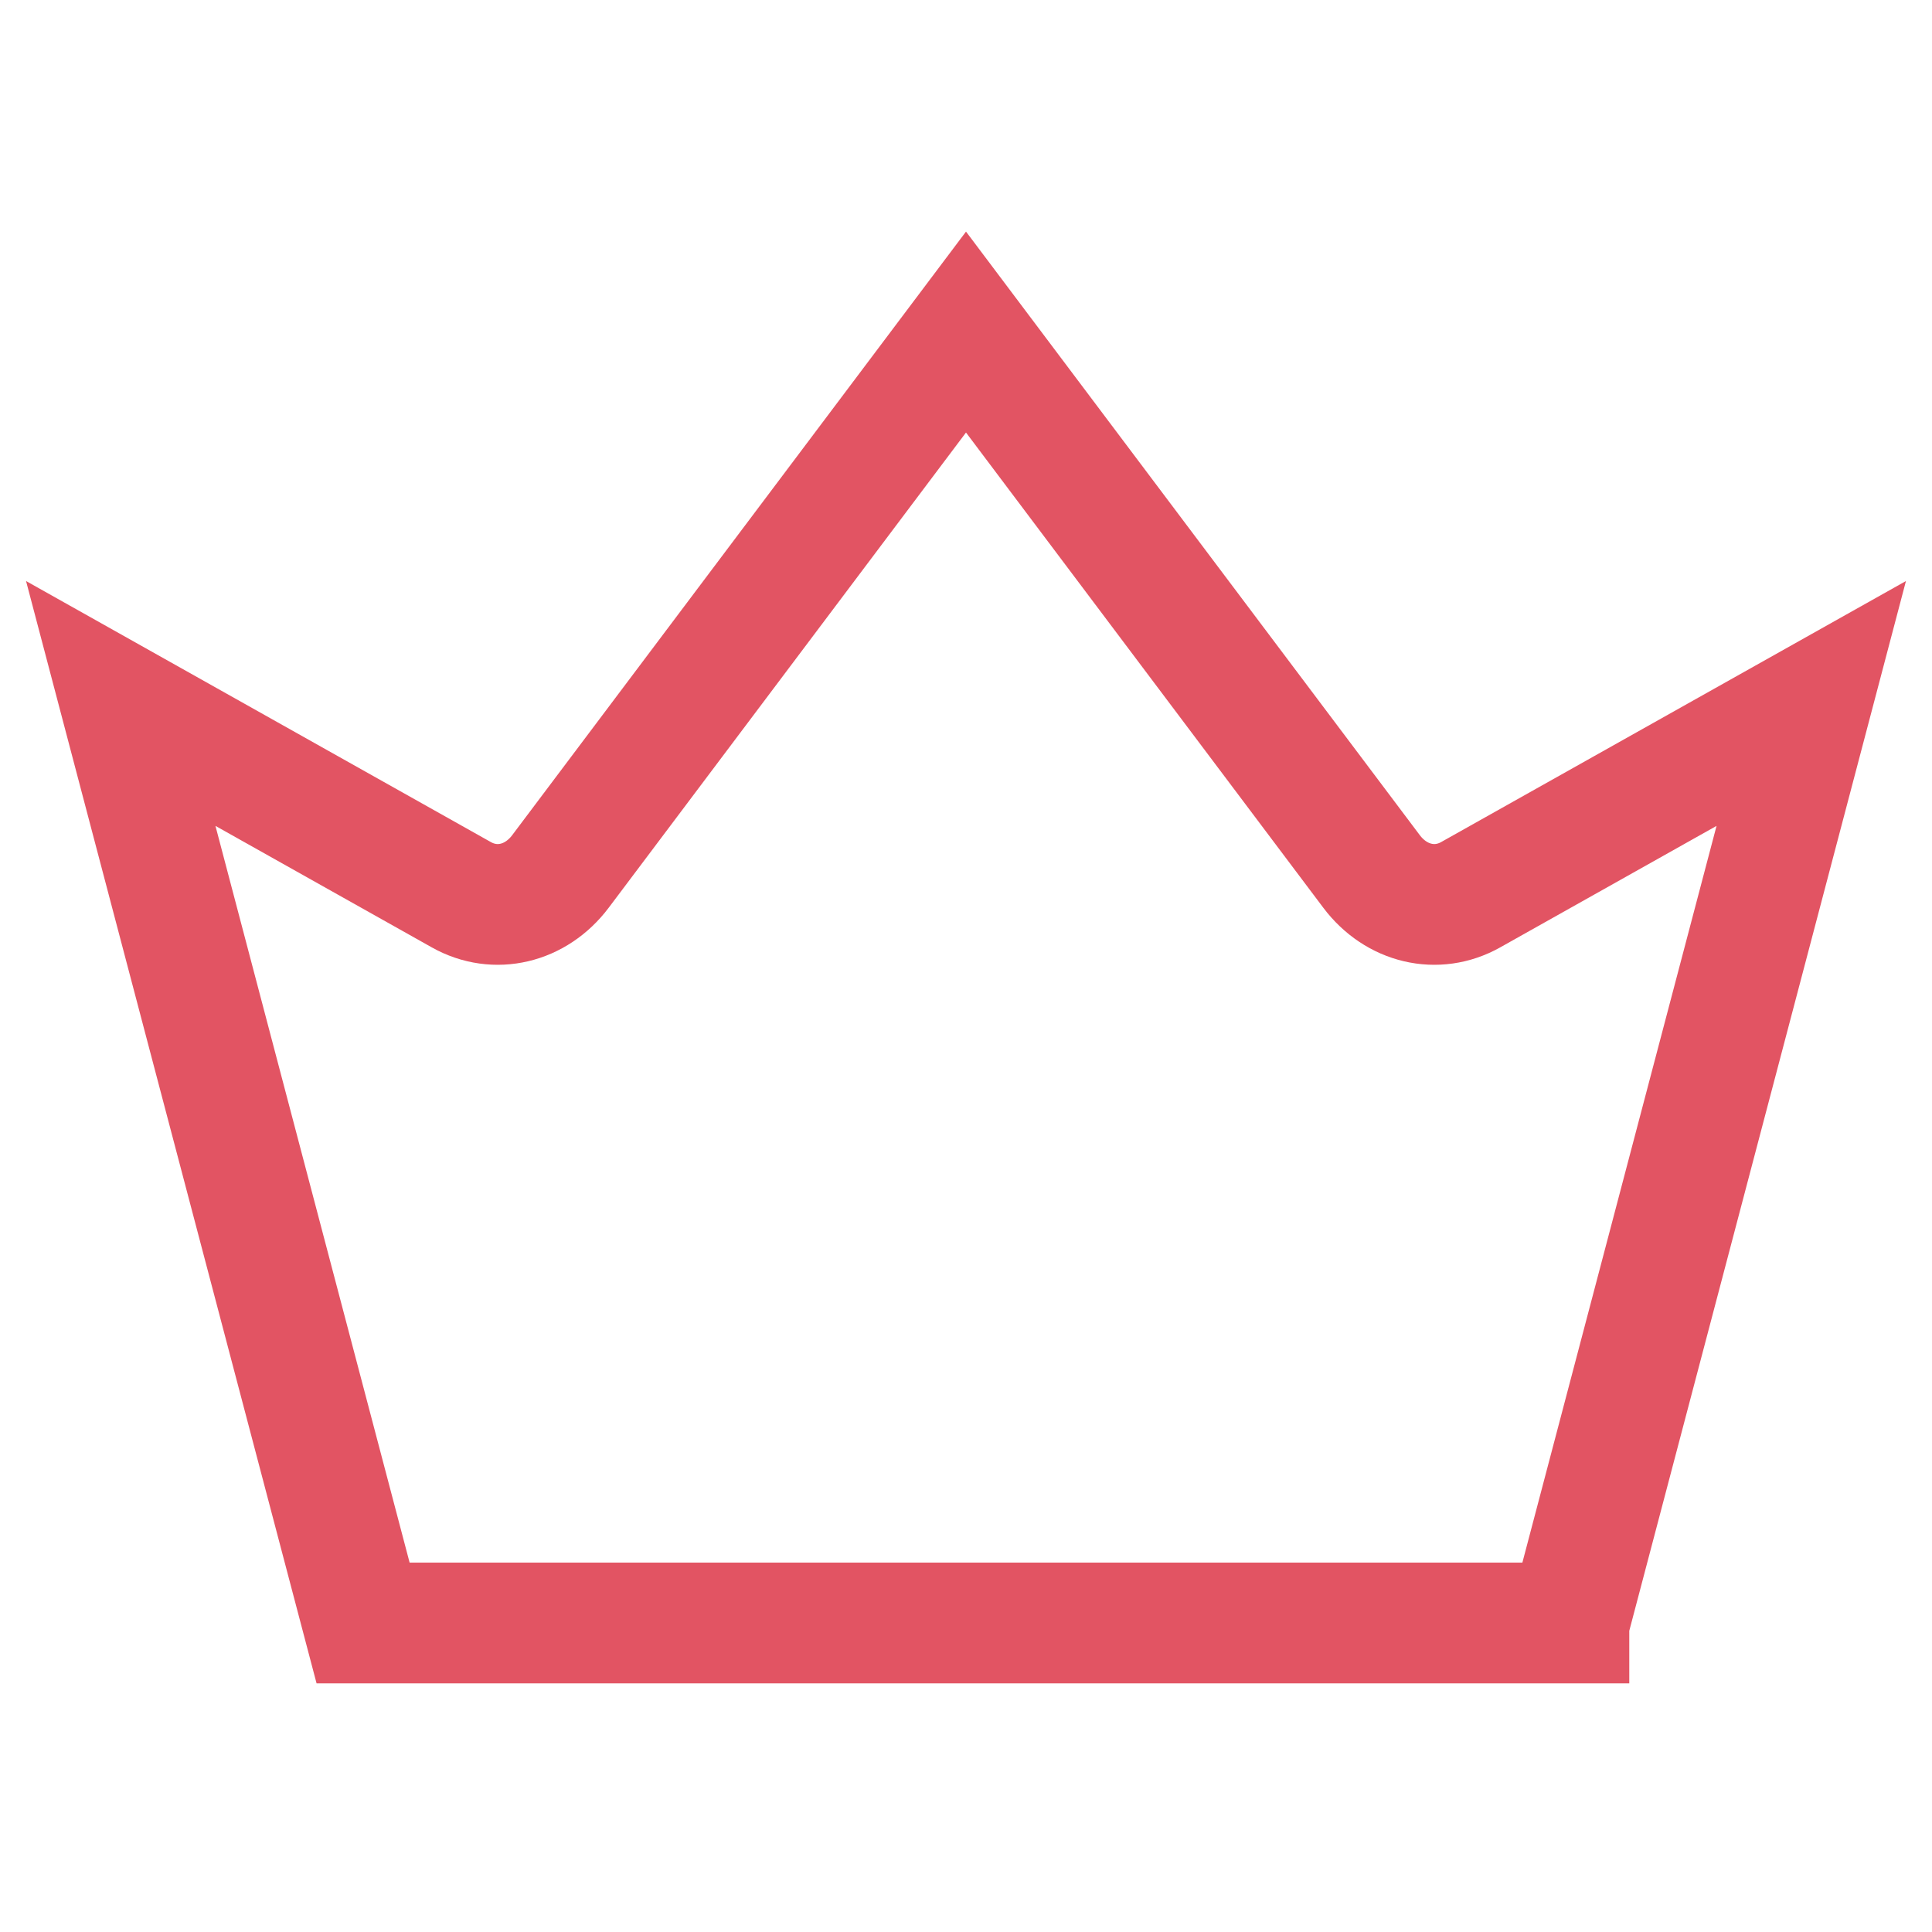 <svg width="64" height="64" xmlns="http://www.w3.org/2000/svg"><path d="M51.972 53.764H12.028L4 23.303l11.284 6.337c1.12.629 2.467.311 3.283-.774L32 11l13.433 17.866c.816 1.085 2.163 1.403 3.283.774L60 23.303l-8.028 30.46z" fill="none" stroke="#E25463" stroke-width="4" fill-rule="evenodd" fill-opacity="0"/></svg>